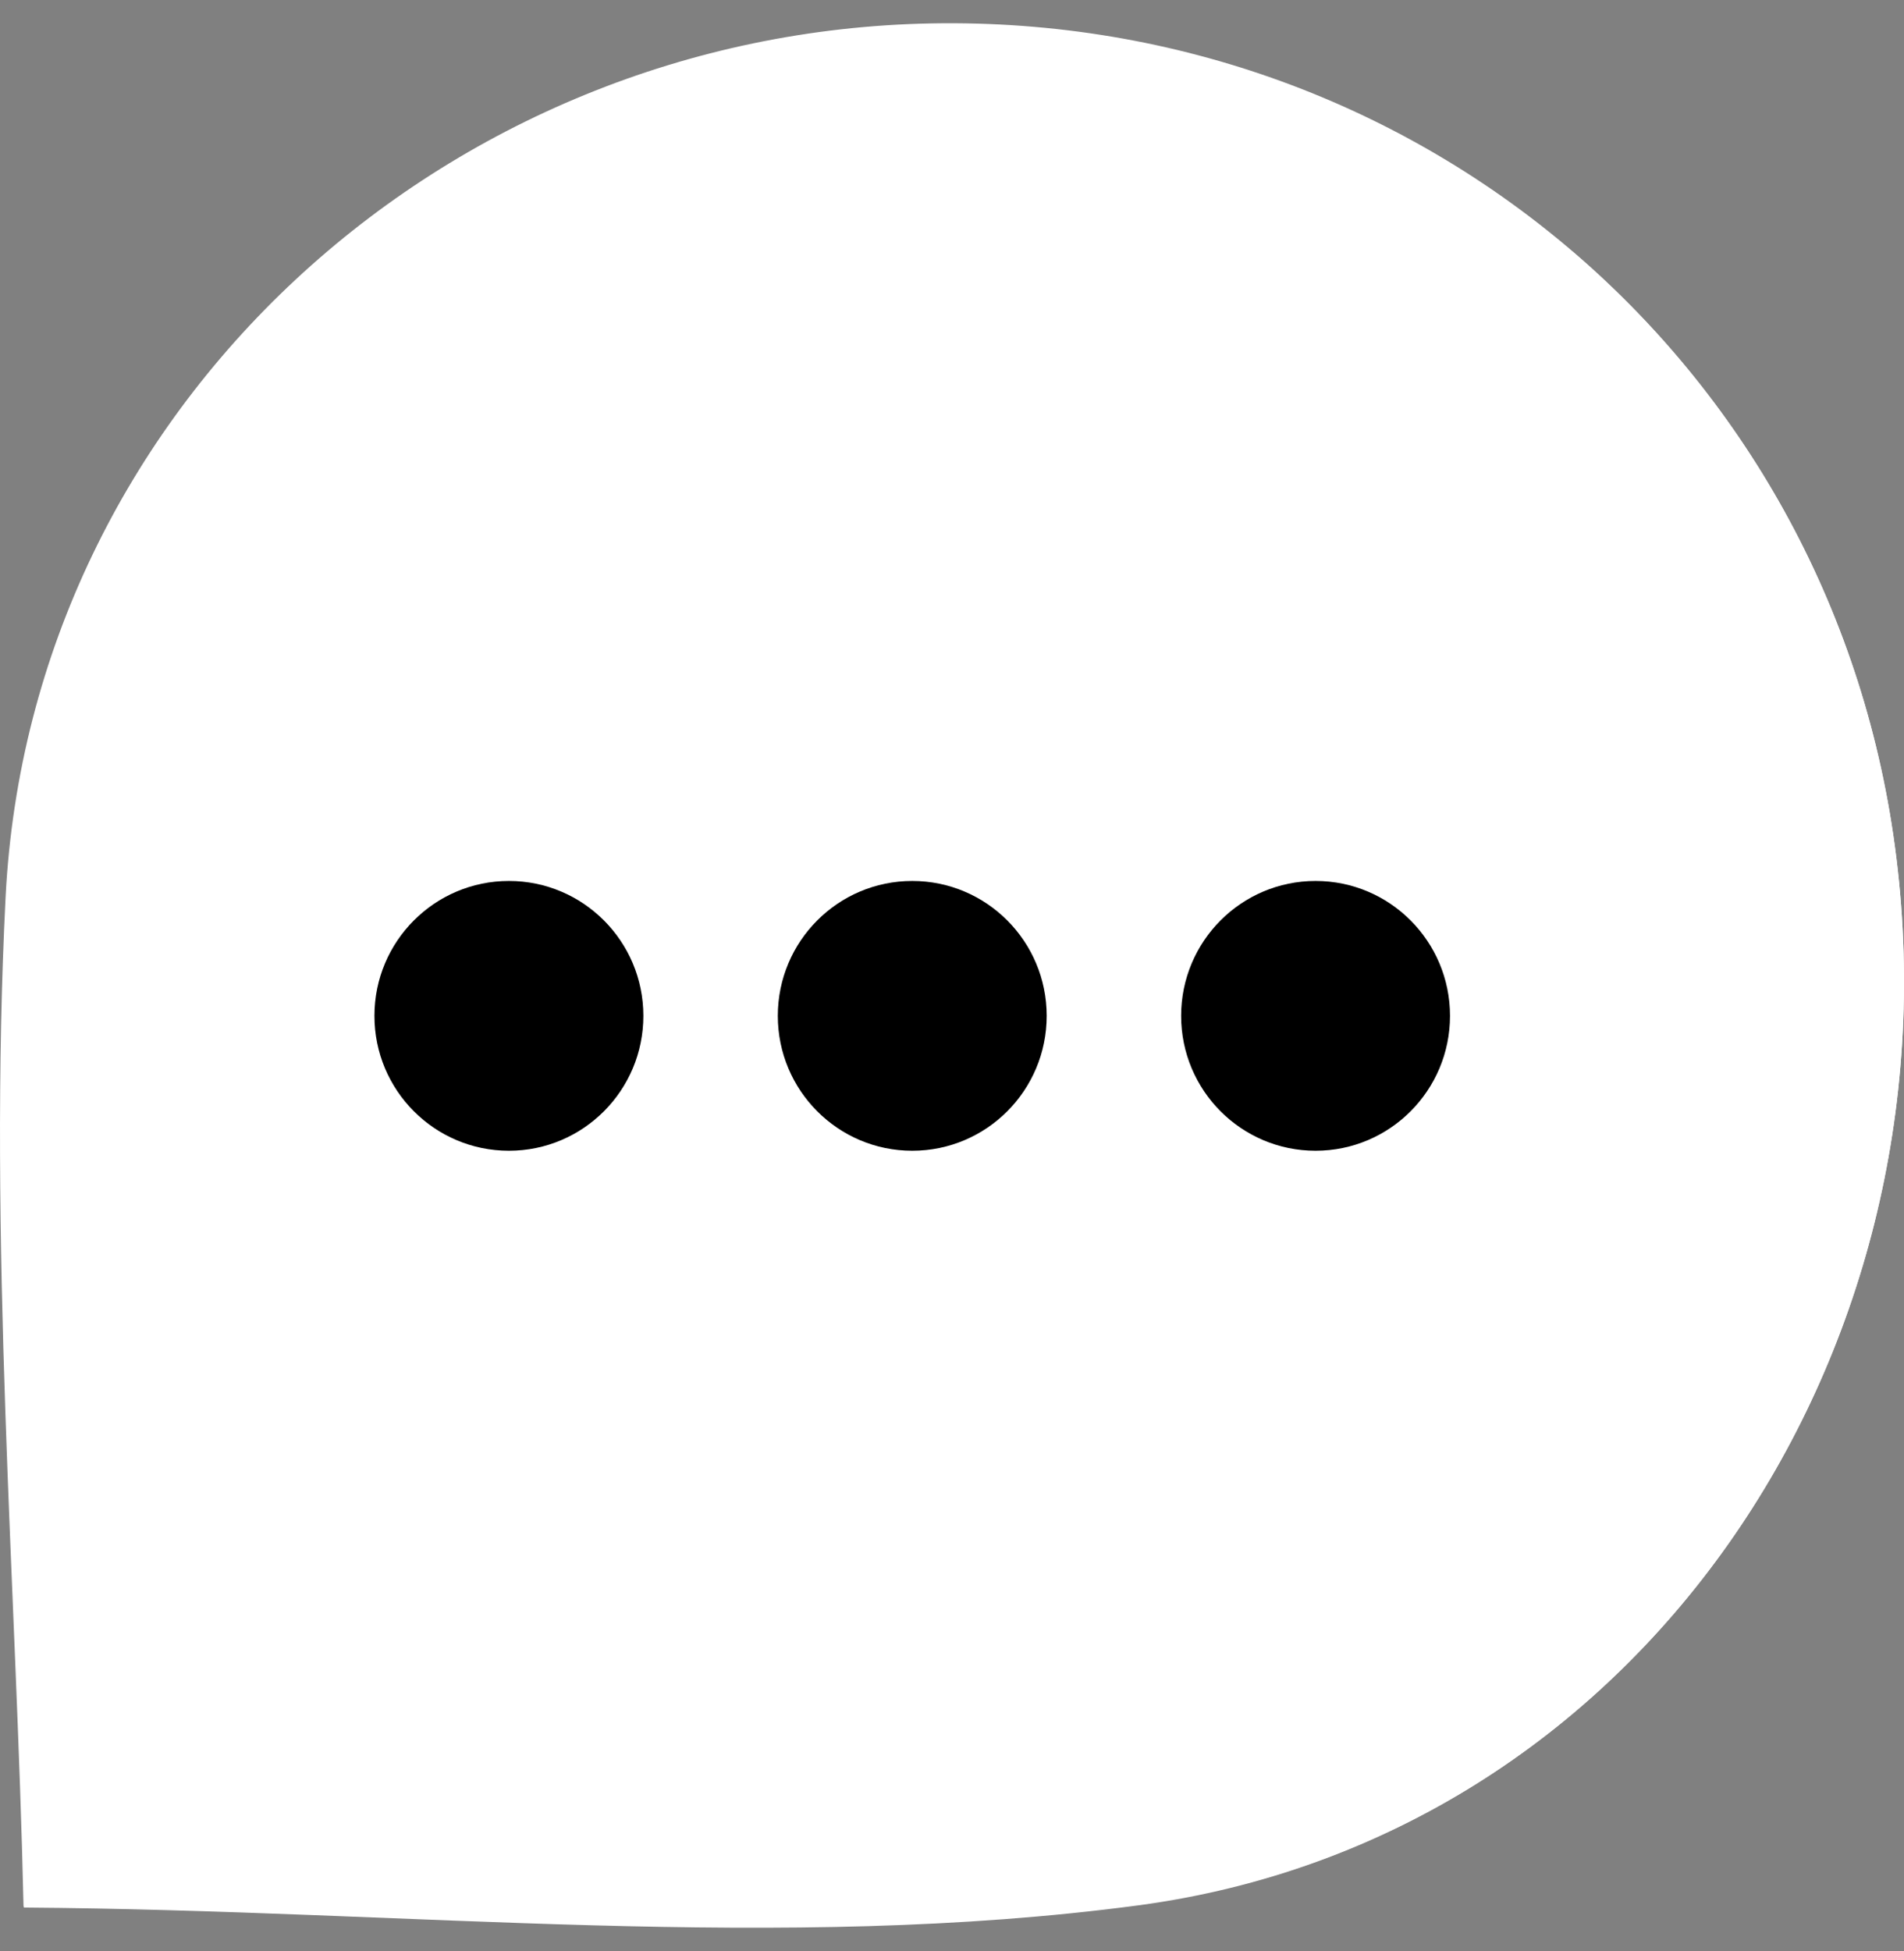 <svg width="41" height="42" viewBox="0 0 41 42" fill="none" xmlns="http://www.w3.org/2000/svg">
<rect x="0" y="0" width="41" height="42" fill="#808080" stroke="none"/>
<path fill-rule="evenodd" clip-rule="evenodd" d="M40.836 18.471C39.542 7.977 30.674 0.31 20.058 0.504C9.578 0.697 0.661 8.761 0.121 19.303C-0.255 26.729 0.353 34.202 0.507 41.046C8.874 41.104 16.835 42.024 24.536 40.998C35.287 39.575 42.167 29.236 40.836 18.471Z" fill="white"/>
<path fill-rule="evenodd" clip-rule="evenodd" d="M40.836 18.471C40.189 13.195 37.612 8.635 33.868 5.421L0.507 41.065C8.864 41.123 16.826 42.043 24.517 41.017C35.287 39.575 42.167 29.236 40.836 18.471Z" fill="white"/>
<path d="M10.959 24.773C12.557 24.773 13.854 23.473 13.854 21.869C13.854 20.265 12.557 18.965 10.959 18.965C9.36 18.965 8.063 20.265 8.063 21.869C8.063 23.473 9.36 24.773 10.959 24.773Z" fill="black"/>
<path d="M19.644 24.773C21.243 24.773 22.539 23.473 22.539 21.869C22.539 20.265 21.243 18.965 19.644 18.965C18.045 18.965 16.749 20.265 16.749 21.869C16.749 23.473 18.045 24.773 19.644 24.773Z" fill="black"/>
<path d="M28.329 24.773C29.928 24.773 31.224 23.473 31.224 21.869C31.224 20.265 29.928 18.965 28.329 18.965C26.73 18.965 25.434 20.265 25.434 21.869C25.434 23.473 26.73 24.773 28.329 24.773Z" fill="black"/>
</svg>
